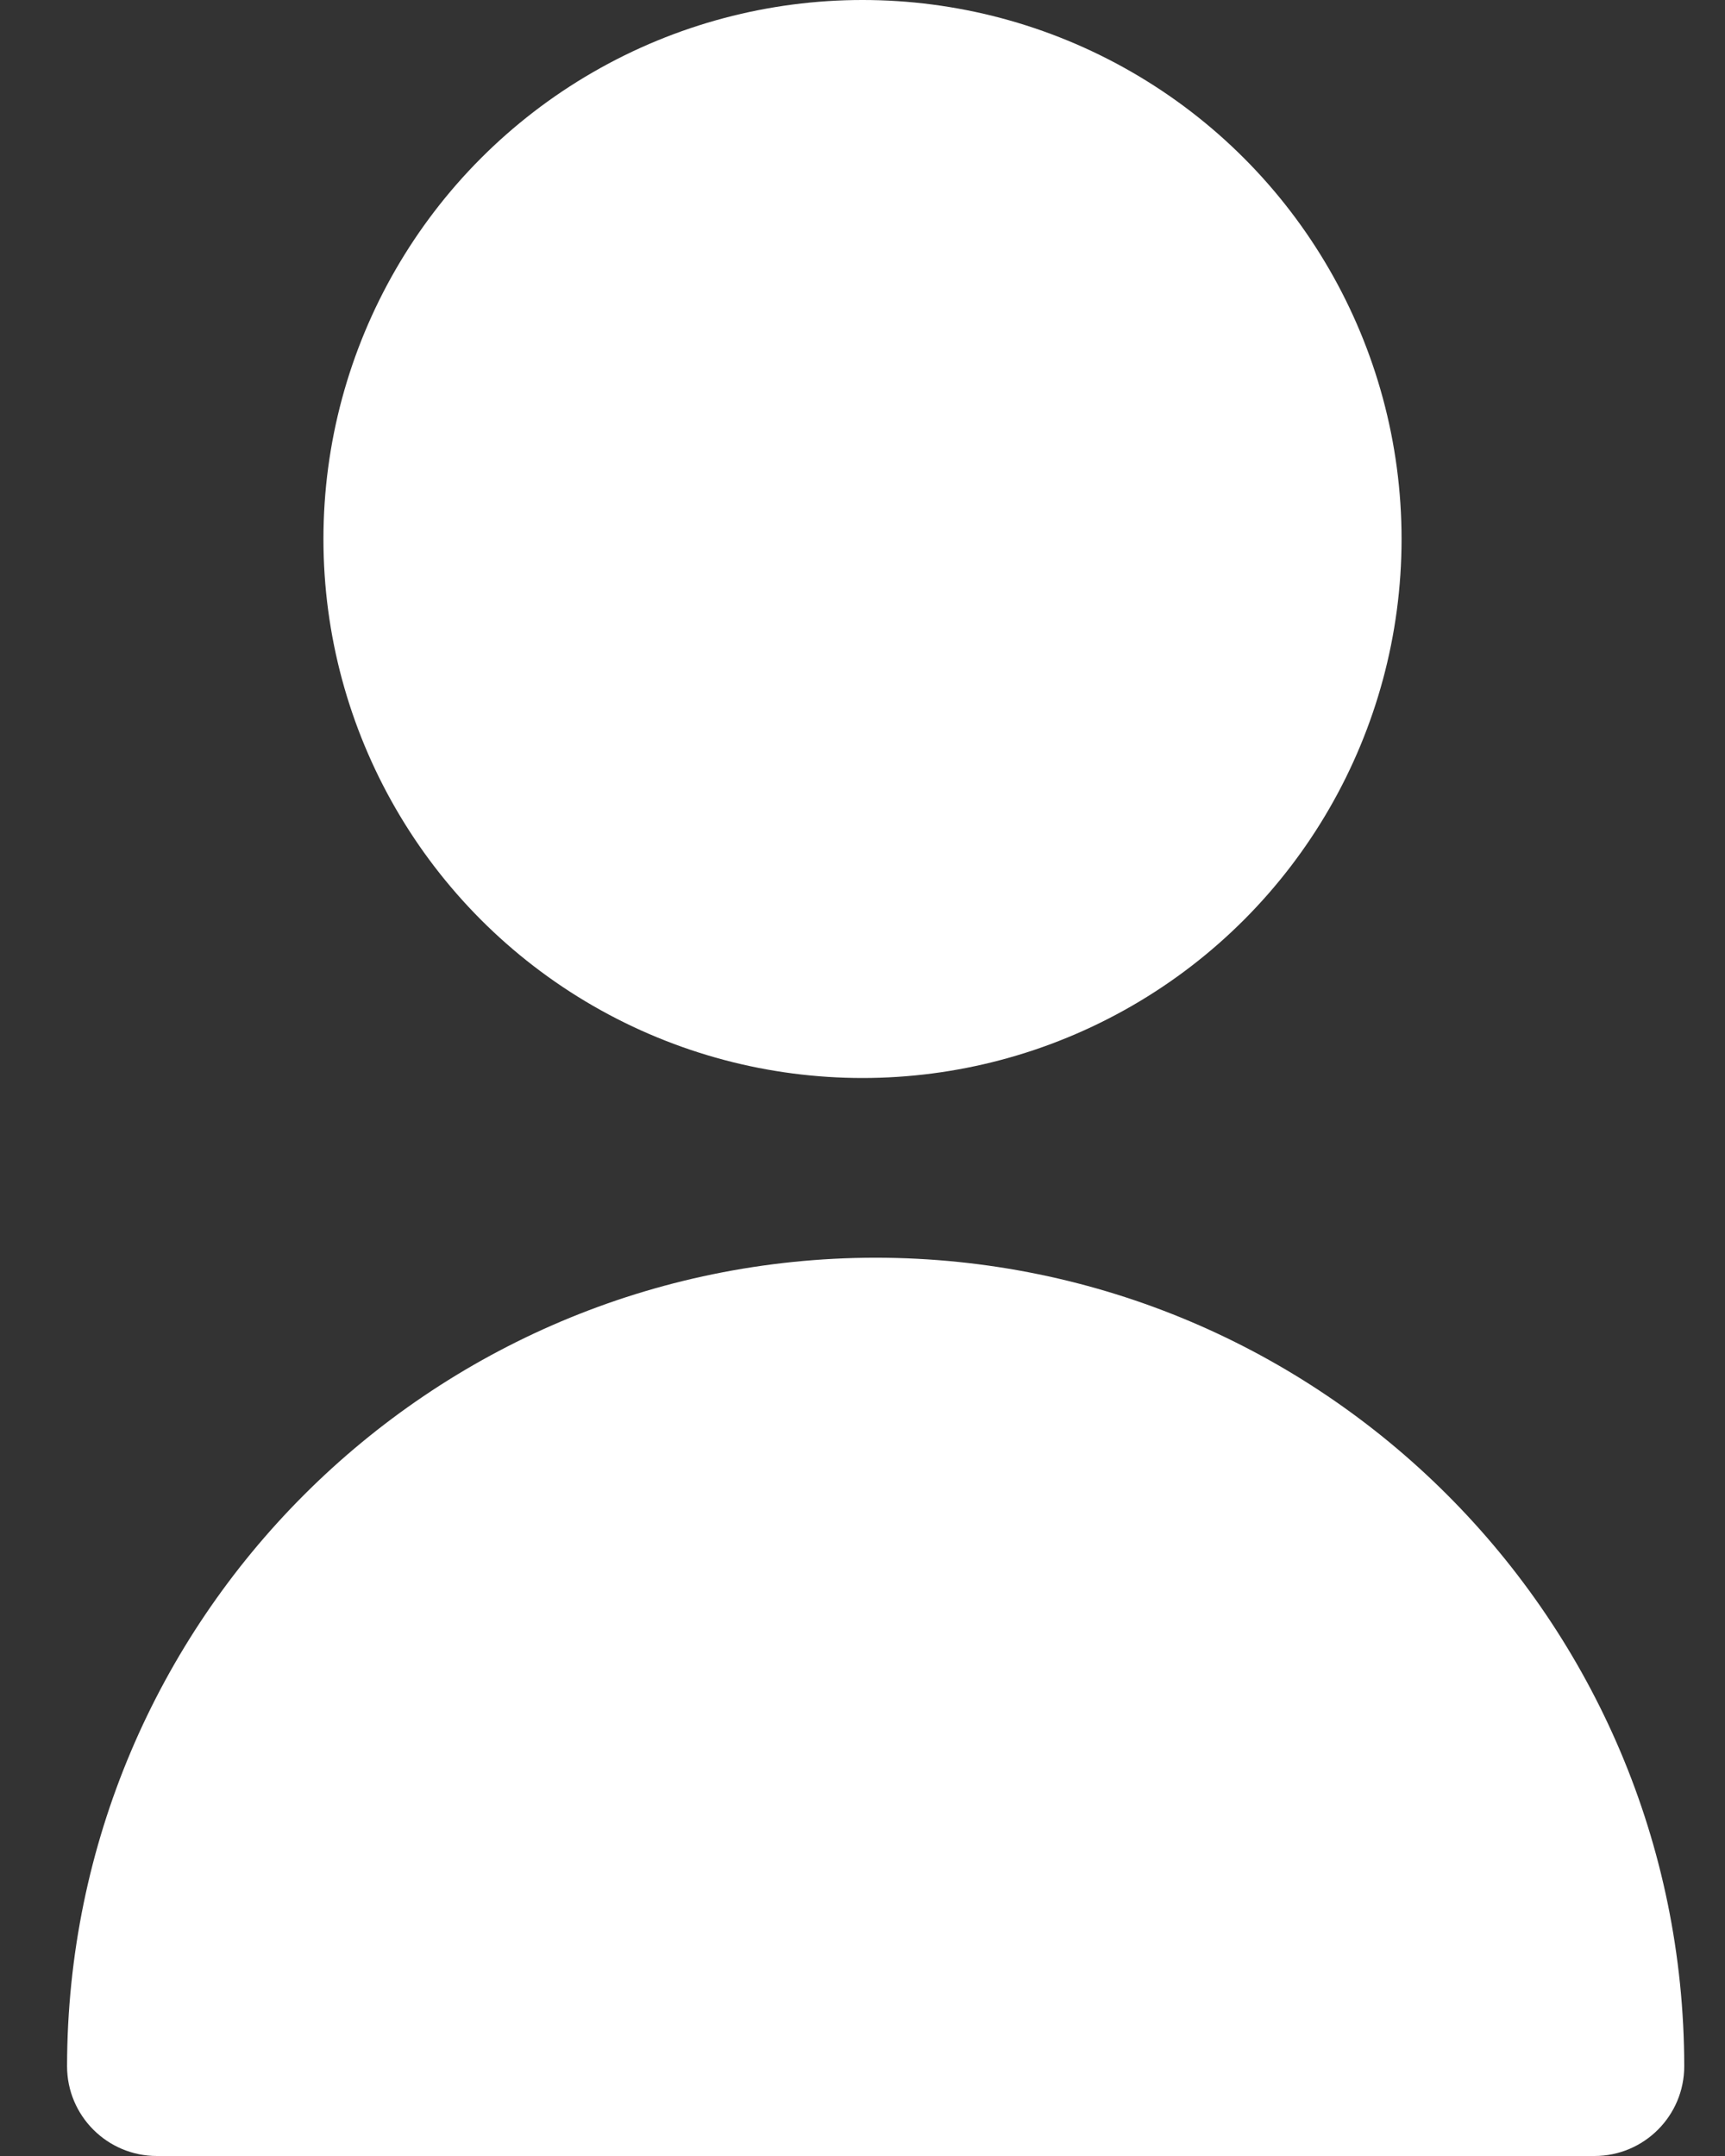 <svg width="16" height="20" viewBox="0 0 16 20" fill="none" xmlns="http://www.w3.org/2000/svg">
<rect x="0" y="0" width="16" height="20" fill="#333333" stroke="none"/>
<circle cx="8" cy="5" r="5" fill="white"/>
<path d="M8.122 11.667C3.982 11.671 0.627 15.026 0.622 19.167C0.622 19.627 0.995 20 1.455 20H14.789C15.249 20 15.622 19.627 15.622 19.167C15.617 15.026 12.262 11.671 8.122 11.667Z" fill="white"/>
</svg>
